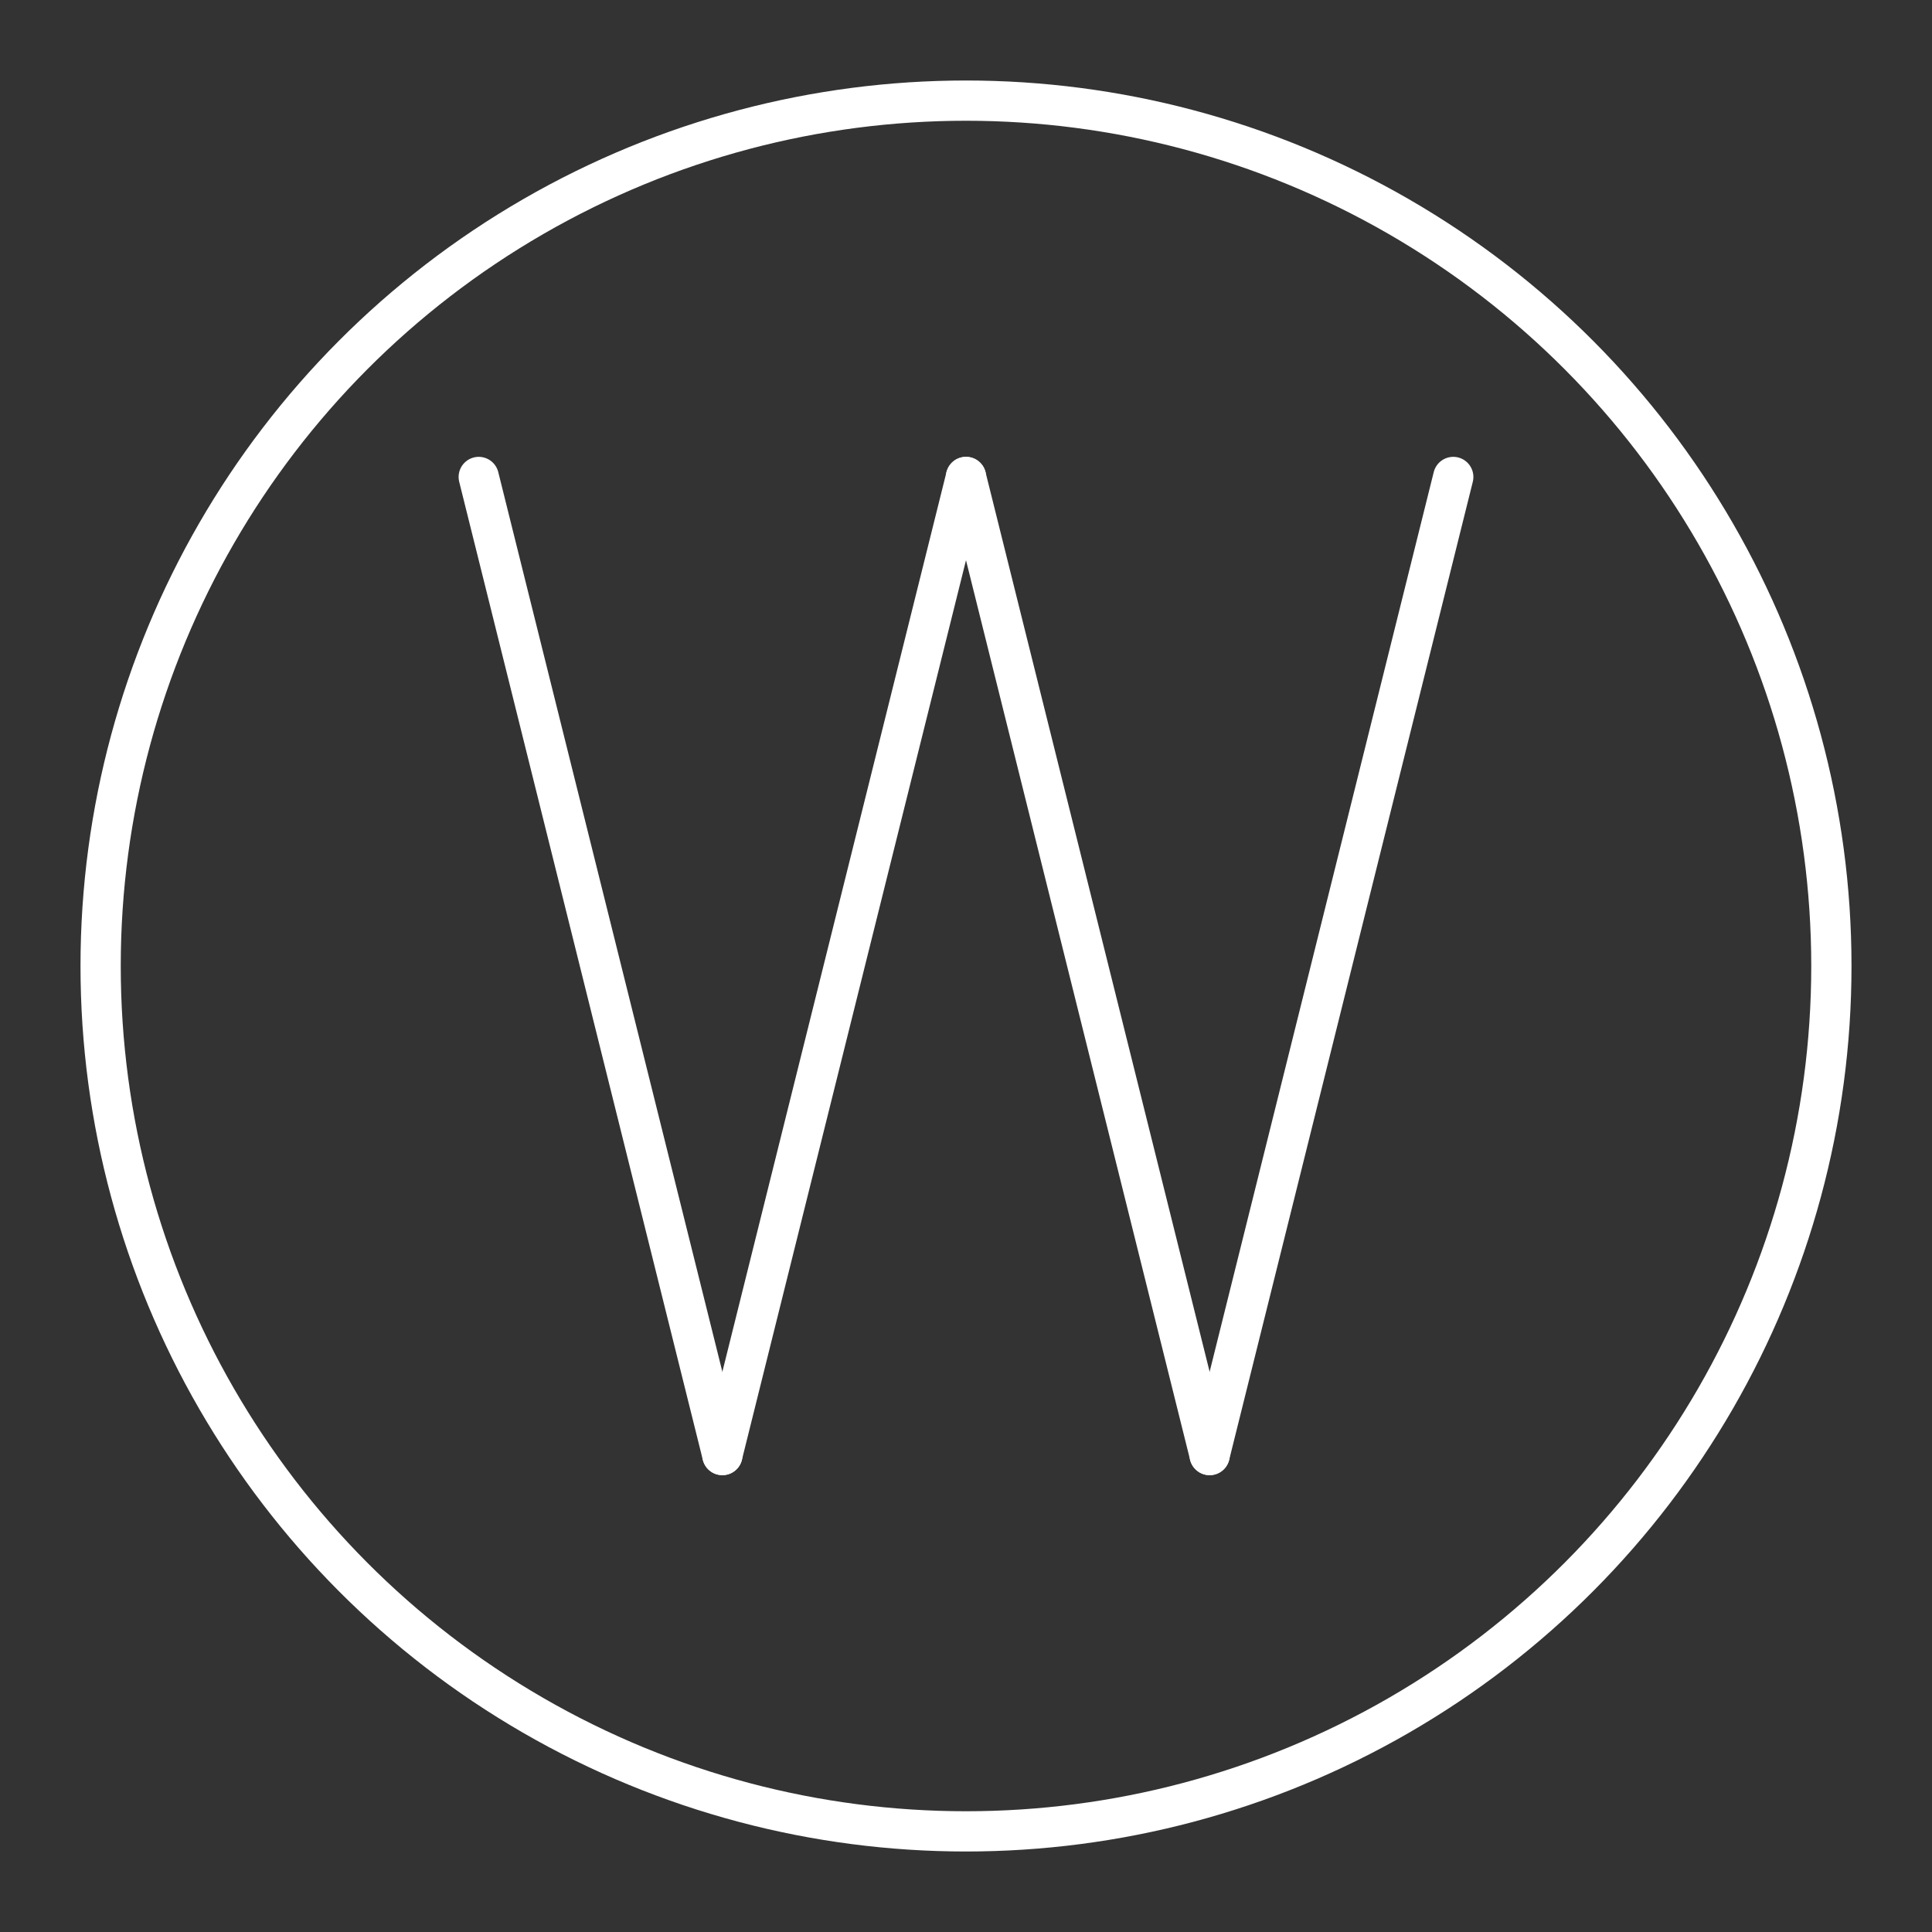 <?xml version="1.0" encoding="UTF-8"?><svg xmlns="http://www.w3.org/2000/svg" viewBox="0 0 48 48"><rect x="0" y="0" width="48" height="48" fill="#333333" stroke="none"/><defs><style>.c{fill:none;stroke:#fff;stroke-linecap:round;stroke-linejoin:round;}</style></defs><g id="a"><g><g><line class="c" x1="11.894" y1="11.85" x2="17.947" y2="36.15"/><line class="c" x1="24" y1="11.85" x2="17.947" y2="36.15"/></g><g><line class="c" x1="24" y1="11.85" x2="30.053" y2="36.15"/><line class="c" x1="36.106" y1="11.85" x2="30.053" y2="36.15"/></g></g></g><g id="b"><circle class="c" cx="24" cy="24" r="21.5"/></g></svg>